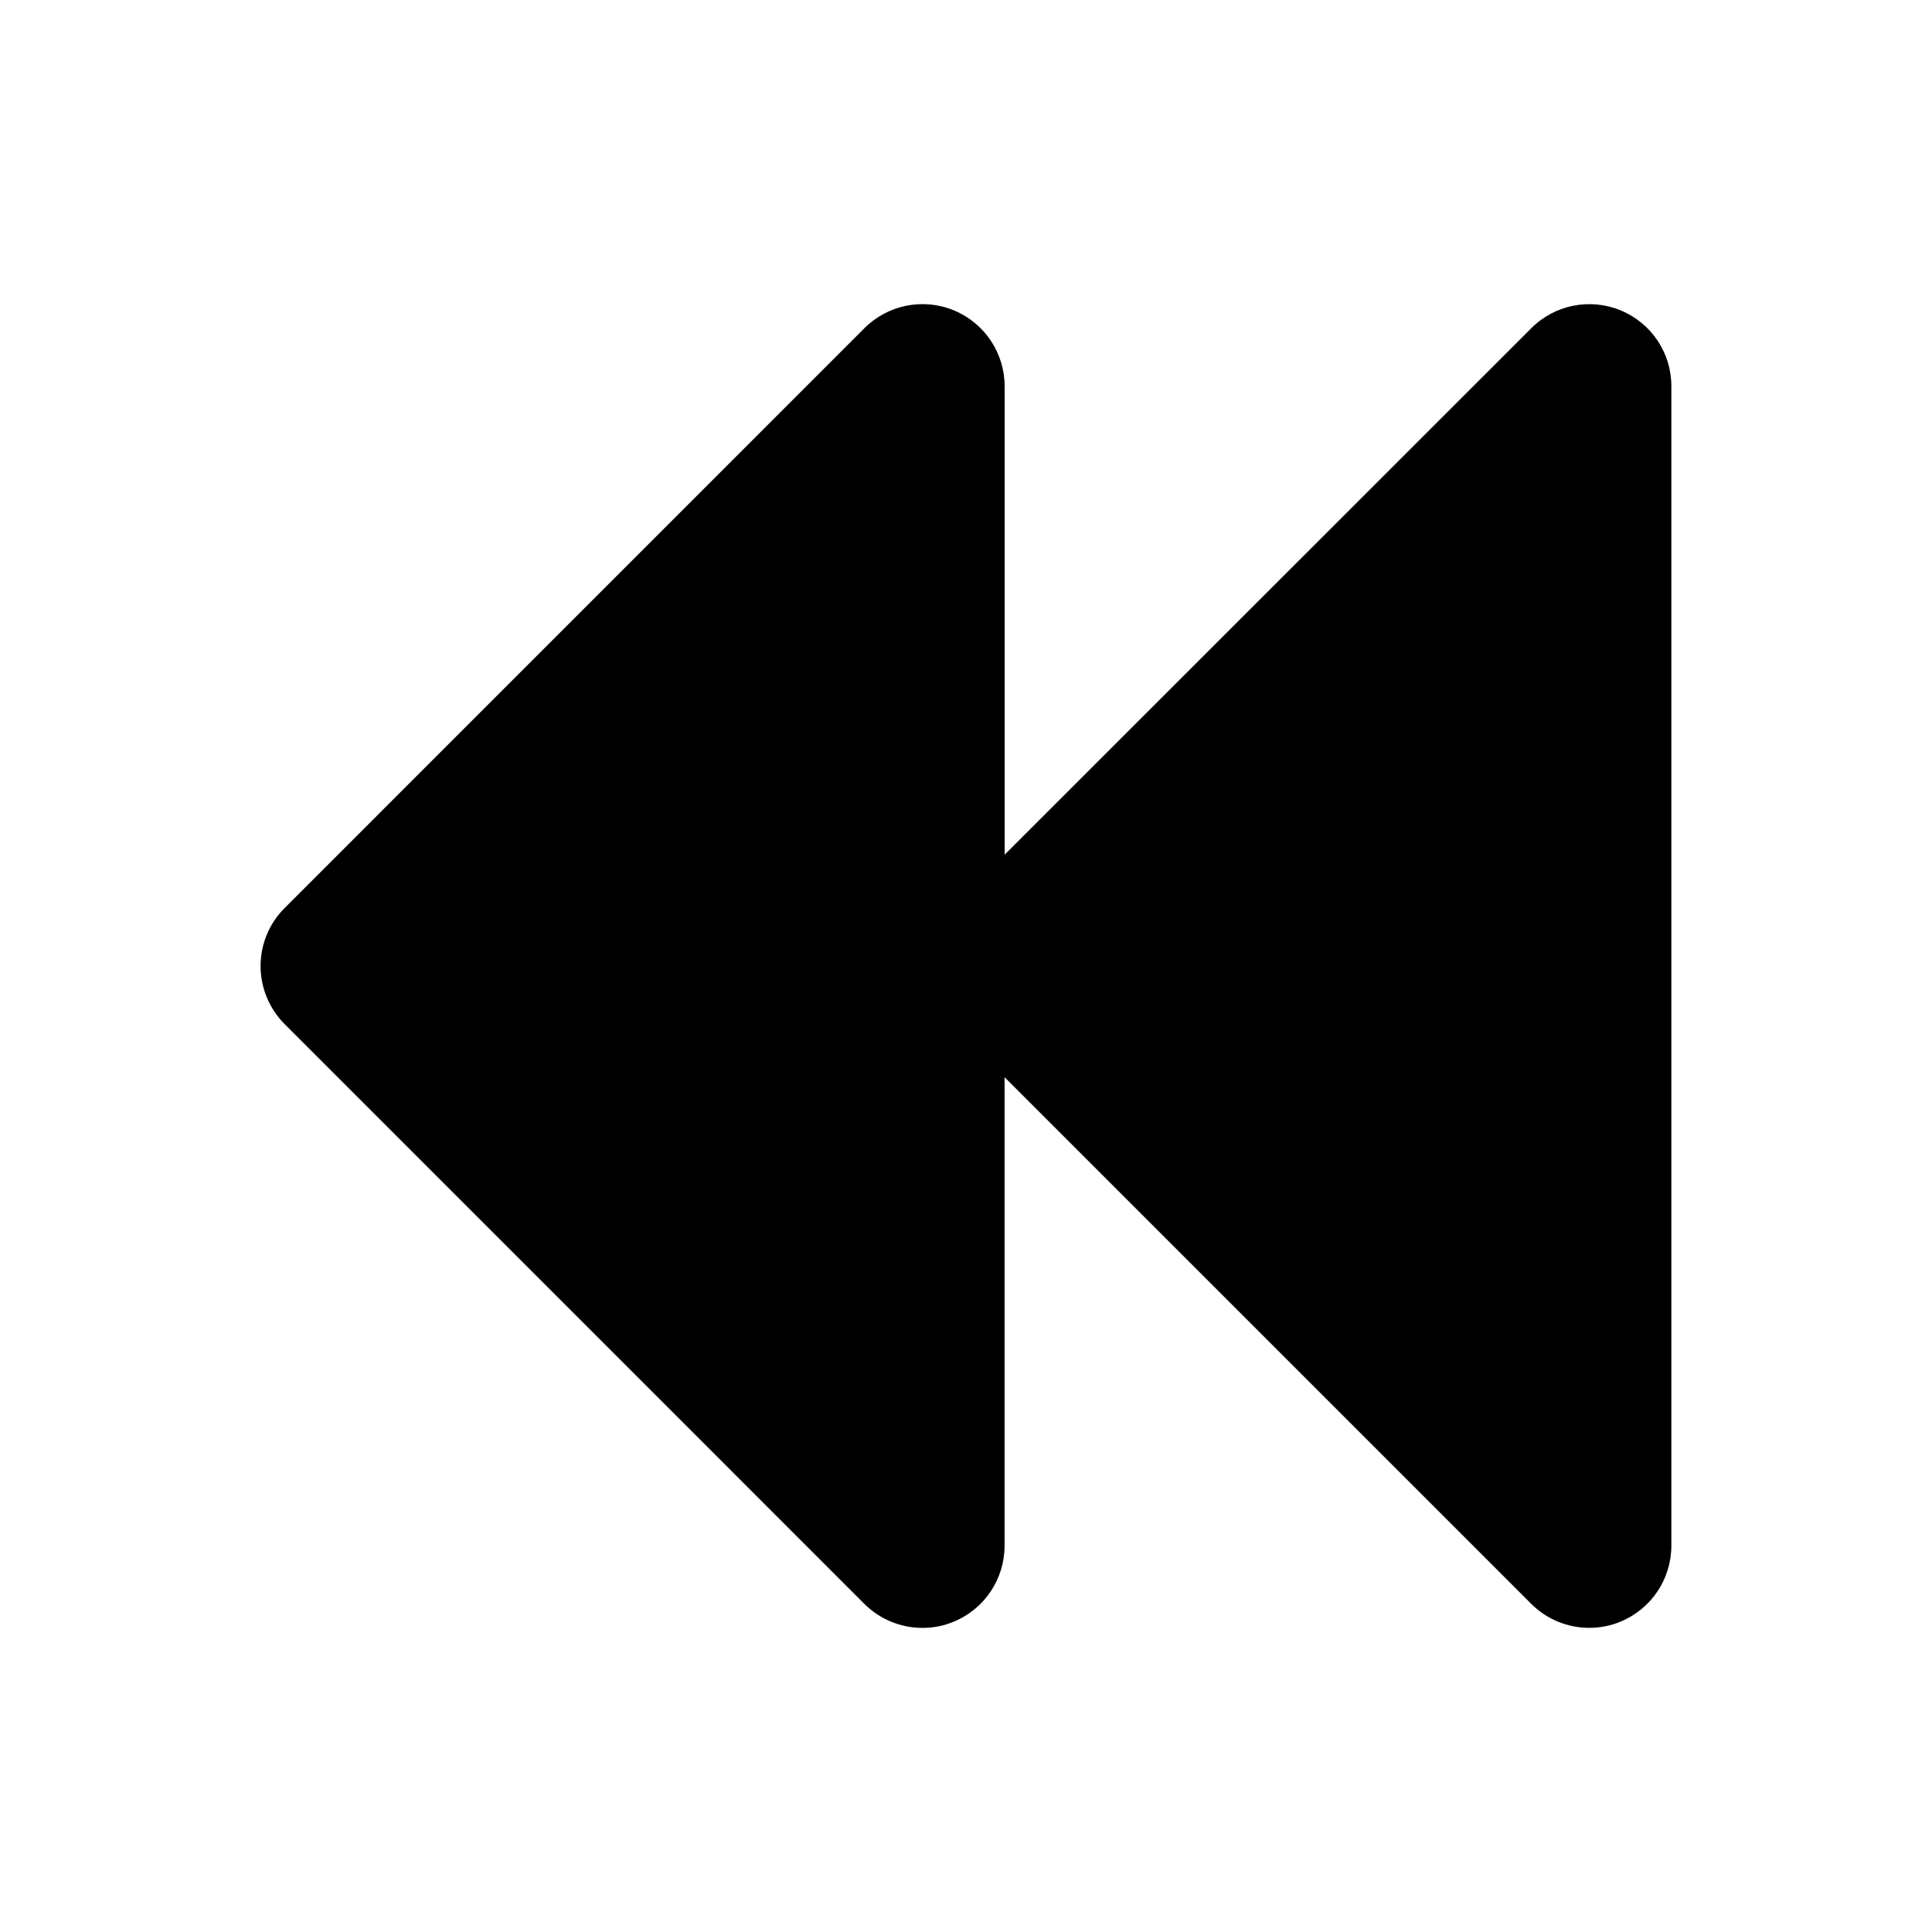 <?xml version="1.0" ?><!DOCTYPE svg  PUBLIC '-//W3C//DTD SVG 1.1//EN'  'http://www.w3.org/Graphics/SVG/1.1/DTD/svg11.dtd'><svg height="32px" style="enable-background:new 0 0 32 32;" version="1.1" viewBox="0 0 32 32" width="32px" xml:space="preserve" xmlns="http://www.w3.org/2000/svg" xmlns:xlink="http://www.w3.org/1999/xlink"><g id="_x34__audio_rewind"><path d="M26.844,5.141c-0.508-0.21-1.094-0.094-1.482,0.296l-8.722,8.719V6.399c0-0.551-0.331-1.047-0.84-1.258   c-0.509-0.211-1.094-0.094-1.483,0.295l-9.601,9.602C4.459,15.293,4.316,15.64,4.316,16c0,0.361,0.144,0.708,0.399,0.963   l9.601,9.602c0.261,0.26,0.609,0.398,0.962,0.398c0.175,0,0.352-0.032,0.521-0.104c0.509-0.21,0.84-0.707,0.84-1.258v-7.759   l8.722,8.722c0.26,0.26,0.607,0.398,0.961,0.398c0.176,0,0.354-0.032,0.521-0.104c0.51-0.21,0.84-0.707,0.84-1.258V6.398   C27.684,5.848,27.354,5.352,26.844,5.141z"/></g></svg>